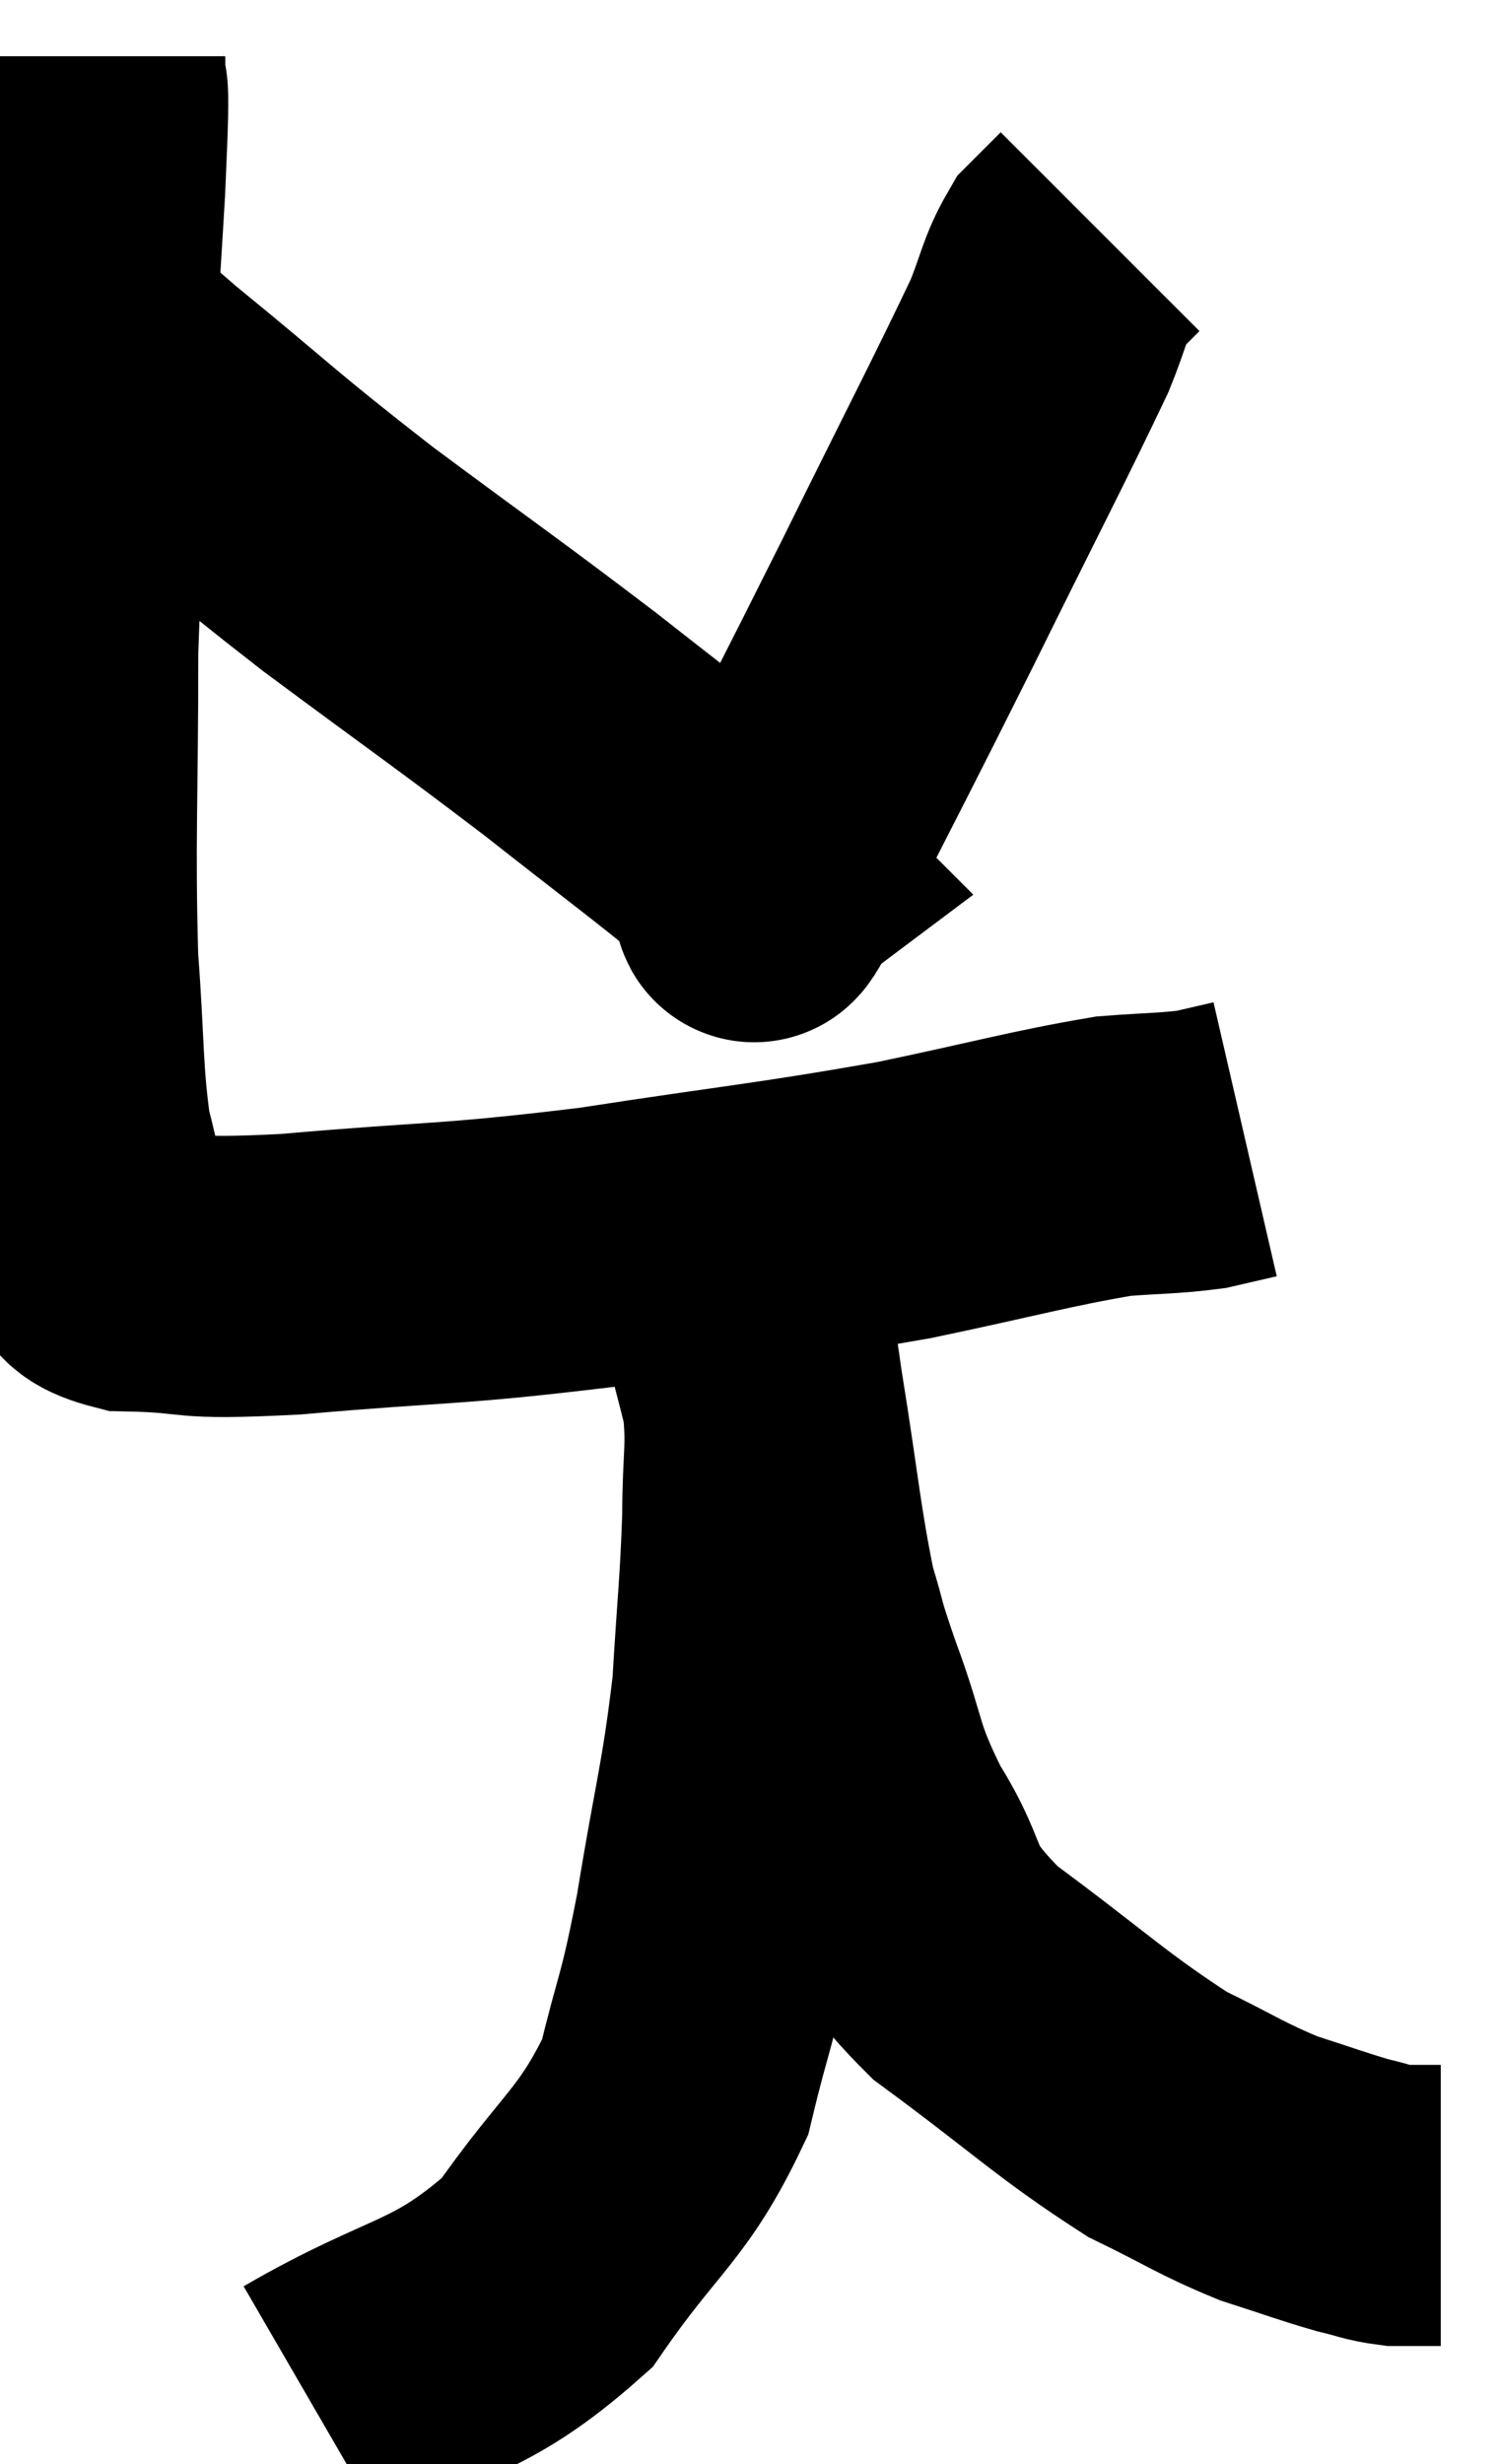 <svg xmlns="http://www.w3.org/2000/svg" viewBox="12.113 1.34 26.627 43.82" width="26.627" height="43.82"><path d="M 13.62 2.34 C 13.62 3.51, 13.74 2.04, 13.62 4.68 C 13.38 8.79, 13.26 9.465, 13.14 12.9 C 13.14 15.66, 13.08 16.245, 13.14 18.42 C 13.26 20.01, 13.215 20.43, 13.38 21.6 C 13.59 22.35, 13.545 22.515, 13.8 23.1 C 14.1 23.52, 13.53 23.715, 14.4 23.94 C 15.84 23.97, 15.195 24.105, 17.28 24 C 20.01 23.76, 20.01 23.85, 22.74 23.52 C 25.47 23.1, 25.905 23.085, 28.2 22.68 C 30.06 22.29, 30.6 22.125, 31.92 21.9 C 32.7 21.84, 32.895 21.855, 33.48 21.78 C 33.87 21.69, 34.065 21.645, 34.26 21.6 C 34.26 21.6, 34.26 21.6, 34.26 21.6 L 34.26 21.6" fill="none" stroke="black" stroke-width="5"></path><path d="M 13.26 6.96 C 13.98 7.65, 13.44 7.26, 14.7 8.34 C 16.5 9.81, 16.41 9.81, 18.3 11.28 C 20.28 12.75, 20.565 12.93, 22.26 14.22 C 23.67 15.33, 24.24 15.75, 25.08 16.44 C 25.35 16.71, 25.485 16.845, 25.62 16.98 C 25.62 16.98, 25.56 17.025, 25.62 16.98 C 25.74 16.89, 25.2 18.03, 25.86 16.8 C 27.06 14.43, 27.075 14.43, 28.26 12.06 C 29.43 9.69, 29.88 8.835, 30.6 7.32 C 30.87 6.66, 30.87 6.465, 31.14 6 C 31.41 5.73, 31.545 5.595, 31.68 5.46 C 31.68 5.46, 31.68 5.46, 31.68 5.46 L 31.68 5.46" fill="none" stroke="black" stroke-width="5"></path><path d="M 17.7 44.16 C 19.77 42.96, 20.235 43.185, 21.84 41.76 C 22.98 40.11, 23.37 40.035, 24.12 38.46 C 24.48 36.96, 24.495 37.23, 24.84 35.46 C 25.17 33.42, 25.29 33.165, 25.5 31.38 C 25.59 29.85, 25.635 29.61, 25.68 28.32 C 25.68 27.27, 25.77 27.12, 25.68 26.22 C 25.5 25.47, 25.41 25.215, 25.32 24.72 C 25.32 24.48, 25.35 24.48, 25.32 24.24 C 25.26 24, 25.23 23.88, 25.2 23.76 C 25.2 23.76, 25.2 23.76, 25.2 23.76 C 25.2 23.76, 25.2 23.76, 25.2 23.76 C 25.2 23.76, 25.14 23.67, 25.2 23.76 C 25.32 23.94, 25.32 23.535, 25.44 24.12 C 25.56 25.11, 25.47 24.675, 25.68 26.1 C 25.98 27.96, 26.01 28.5, 26.28 29.82 C 26.52 30.6, 26.4 30.345, 26.76 31.38 C 27.24 32.67, 27.09 32.7, 27.72 33.96 C 28.5 35.19, 28.035 35.175, 29.28 36.42 C 30.99 37.68, 31.35 38.07, 32.7 38.94 C 33.69 39.42, 33.81 39.54, 34.68 39.9 C 35.43 40.14, 35.61 40.215, 36.18 40.38 C 36.57 40.47, 36.615 40.515, 36.96 40.56 C 37.26 40.56, 37.365 40.56, 37.56 40.56 C 37.65 40.56, 37.695 40.56, 37.74 40.56 L 37.74 40.56" fill="none" stroke="black" stroke-width="5"></path></svg>